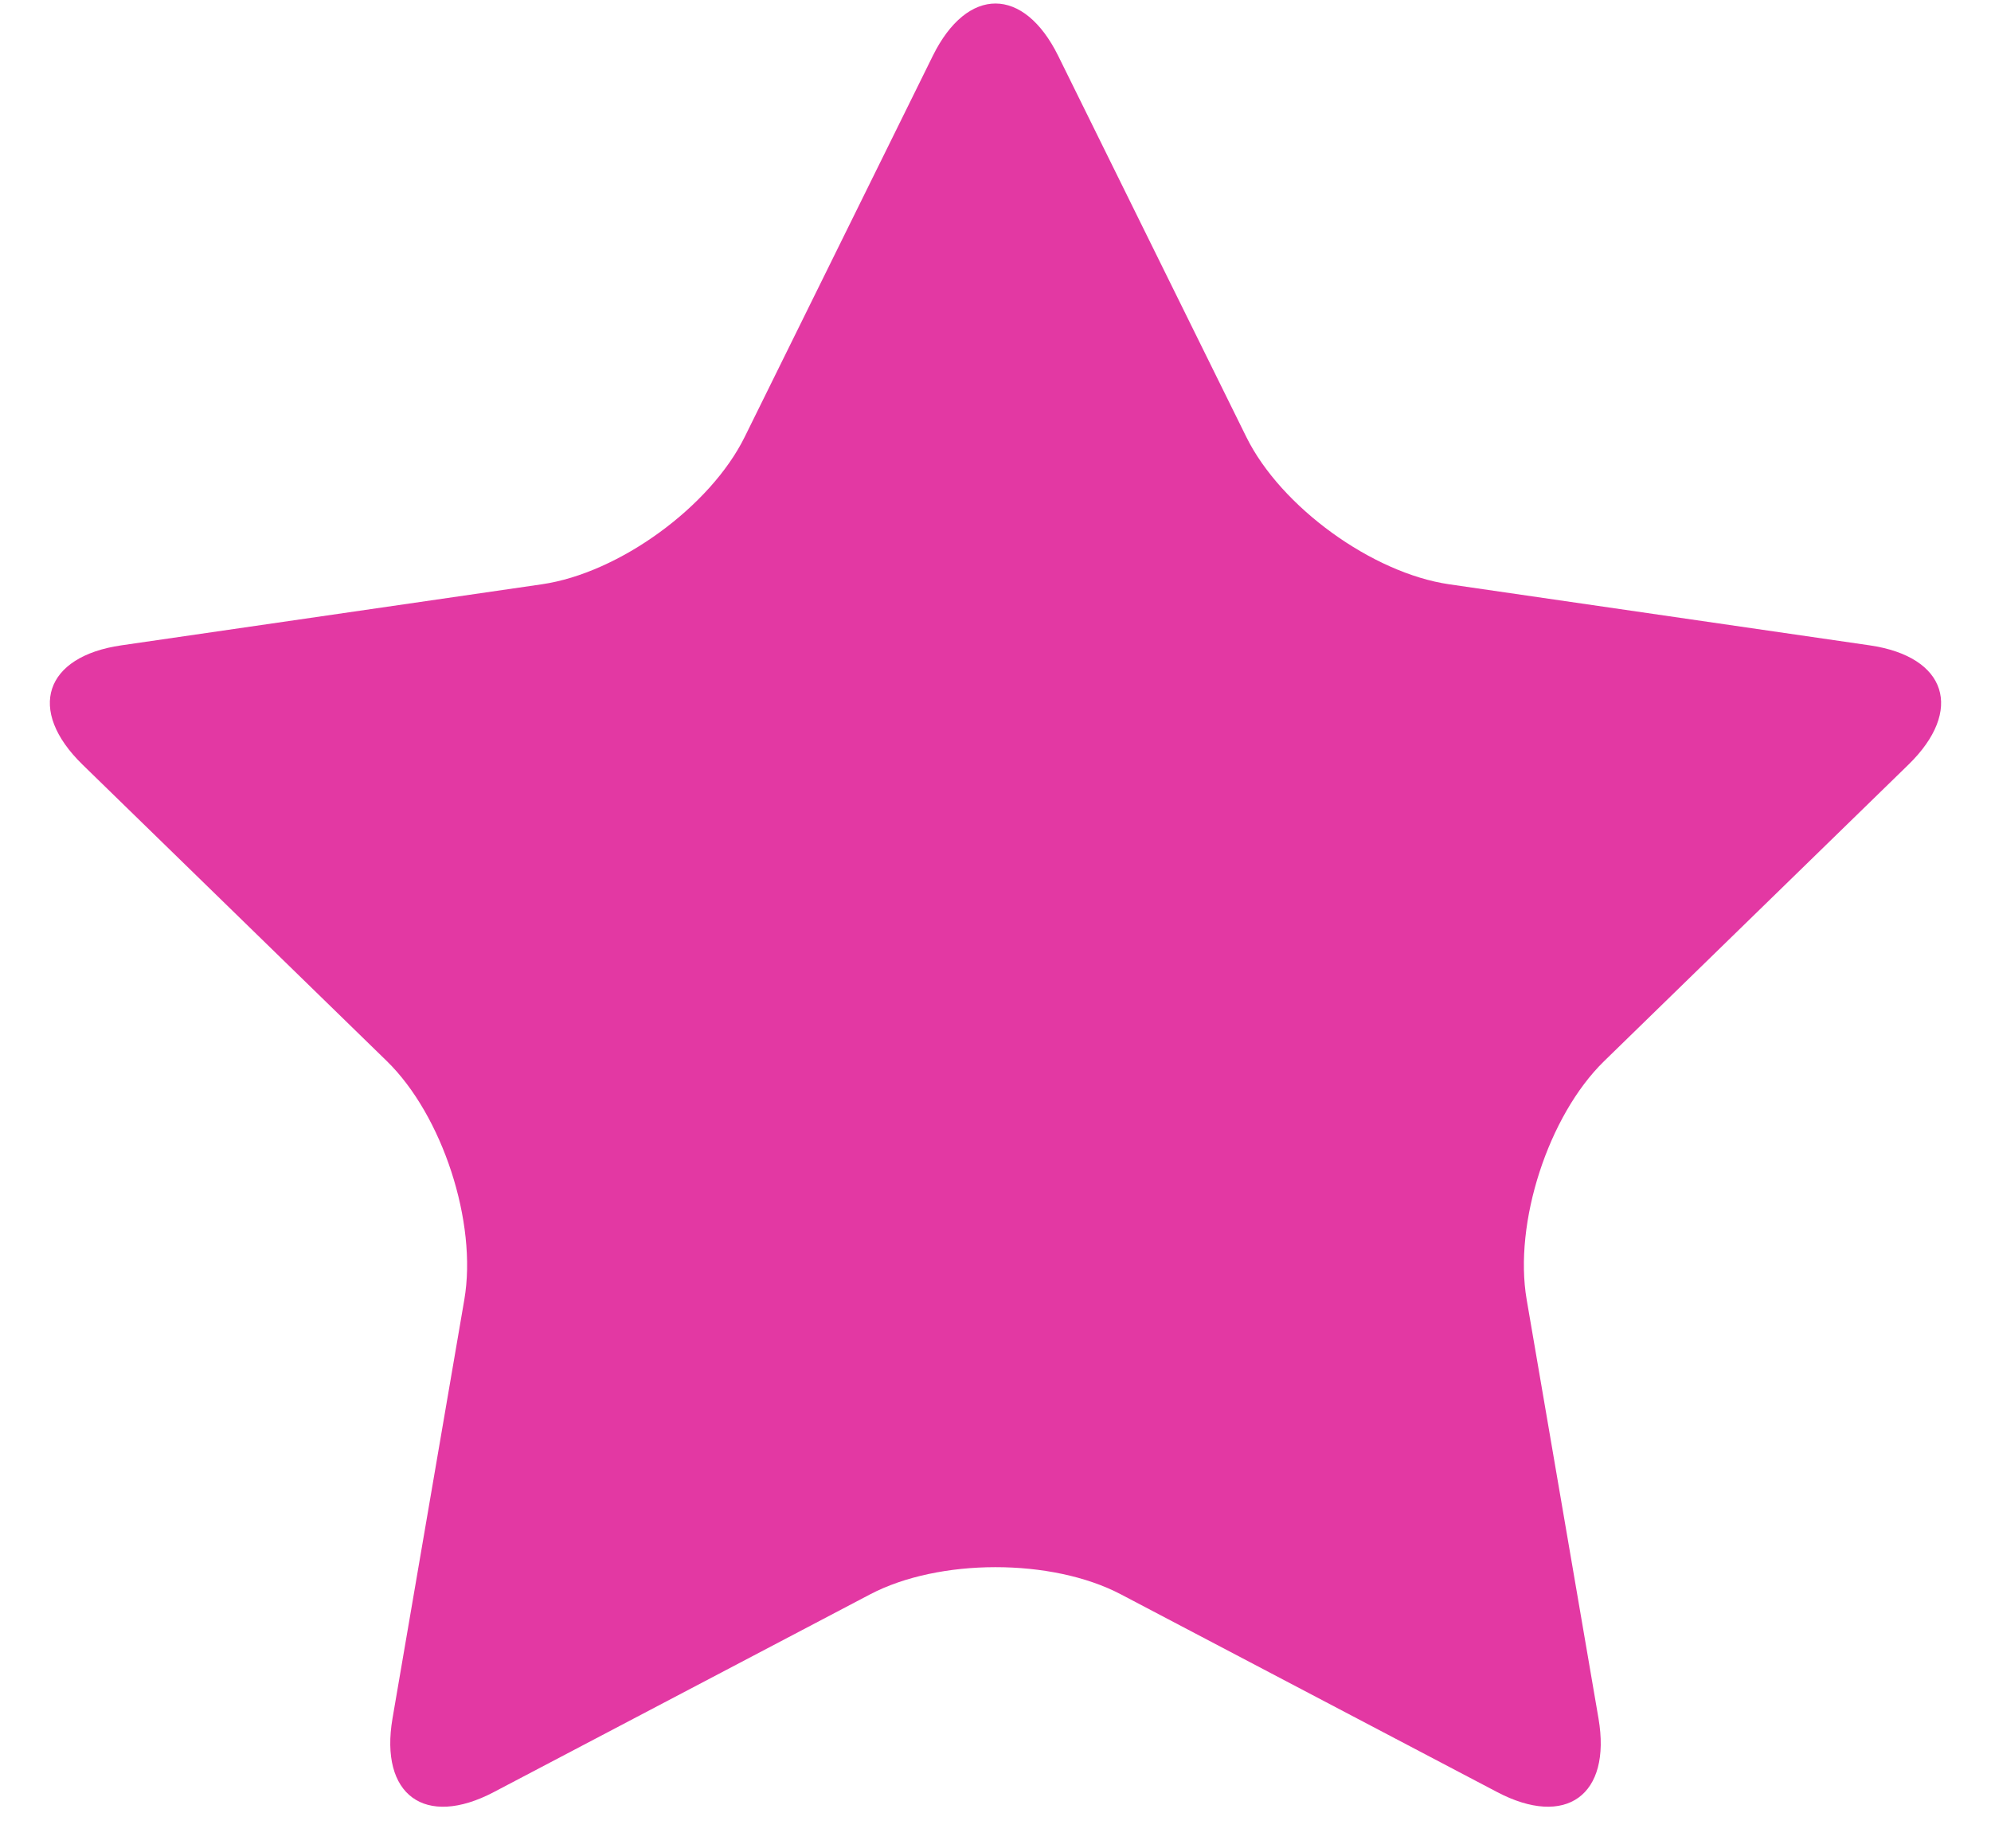 <?xml version="1.0" encoding="UTF-8"?>
<svg width="28px" height="26px" viewBox="0 0 28 26" version="1.1" xmlns="http://www.w3.org/2000/svg" xmlns:xlink="http://www.w3.org/1999/xlink">
    <defs></defs>
    <g id="Page-1" stroke="none" stroke-width="1" fill="none" fill-rule="evenodd">
        <g id="Profile" transform="translate(-226, -297)" fill="#E338A3">
            <g id="Group-4" transform="translate(190, 297)">
                <path d="M51.763,22.427 C50.789,21.915 49.202,21.92 48.237,22.427 L42.946,25.208 C41.973,25.72 41.336,25.247 41.52,24.172 L42.53,18.281 C42.716,17.197 42.221,15.688 41.441,14.927 L37.16,10.755 C36.373,9.987 36.626,9.235 37.705,9.078 L43.62,8.219 C44.709,8.061 45.991,7.124 46.473,6.146 L49.118,0.786 C49.605,-0.2 50.399,-0.192 50.882,0.786 L53.527,6.146 C54.014,7.133 55.301,8.062 56.38,8.219 L62.295,9.078 C63.383,9.237 63.62,9.994 62.84,10.755 L58.559,14.927 C57.772,15.695 57.285,17.206 57.47,18.281 L58.48,24.172 C58.666,25.256 58.019,25.716 57.054,25.208 L51.763,22.427 Z" id="Star-filled"></path>
            </g>
        </g>
    </g>
</svg>